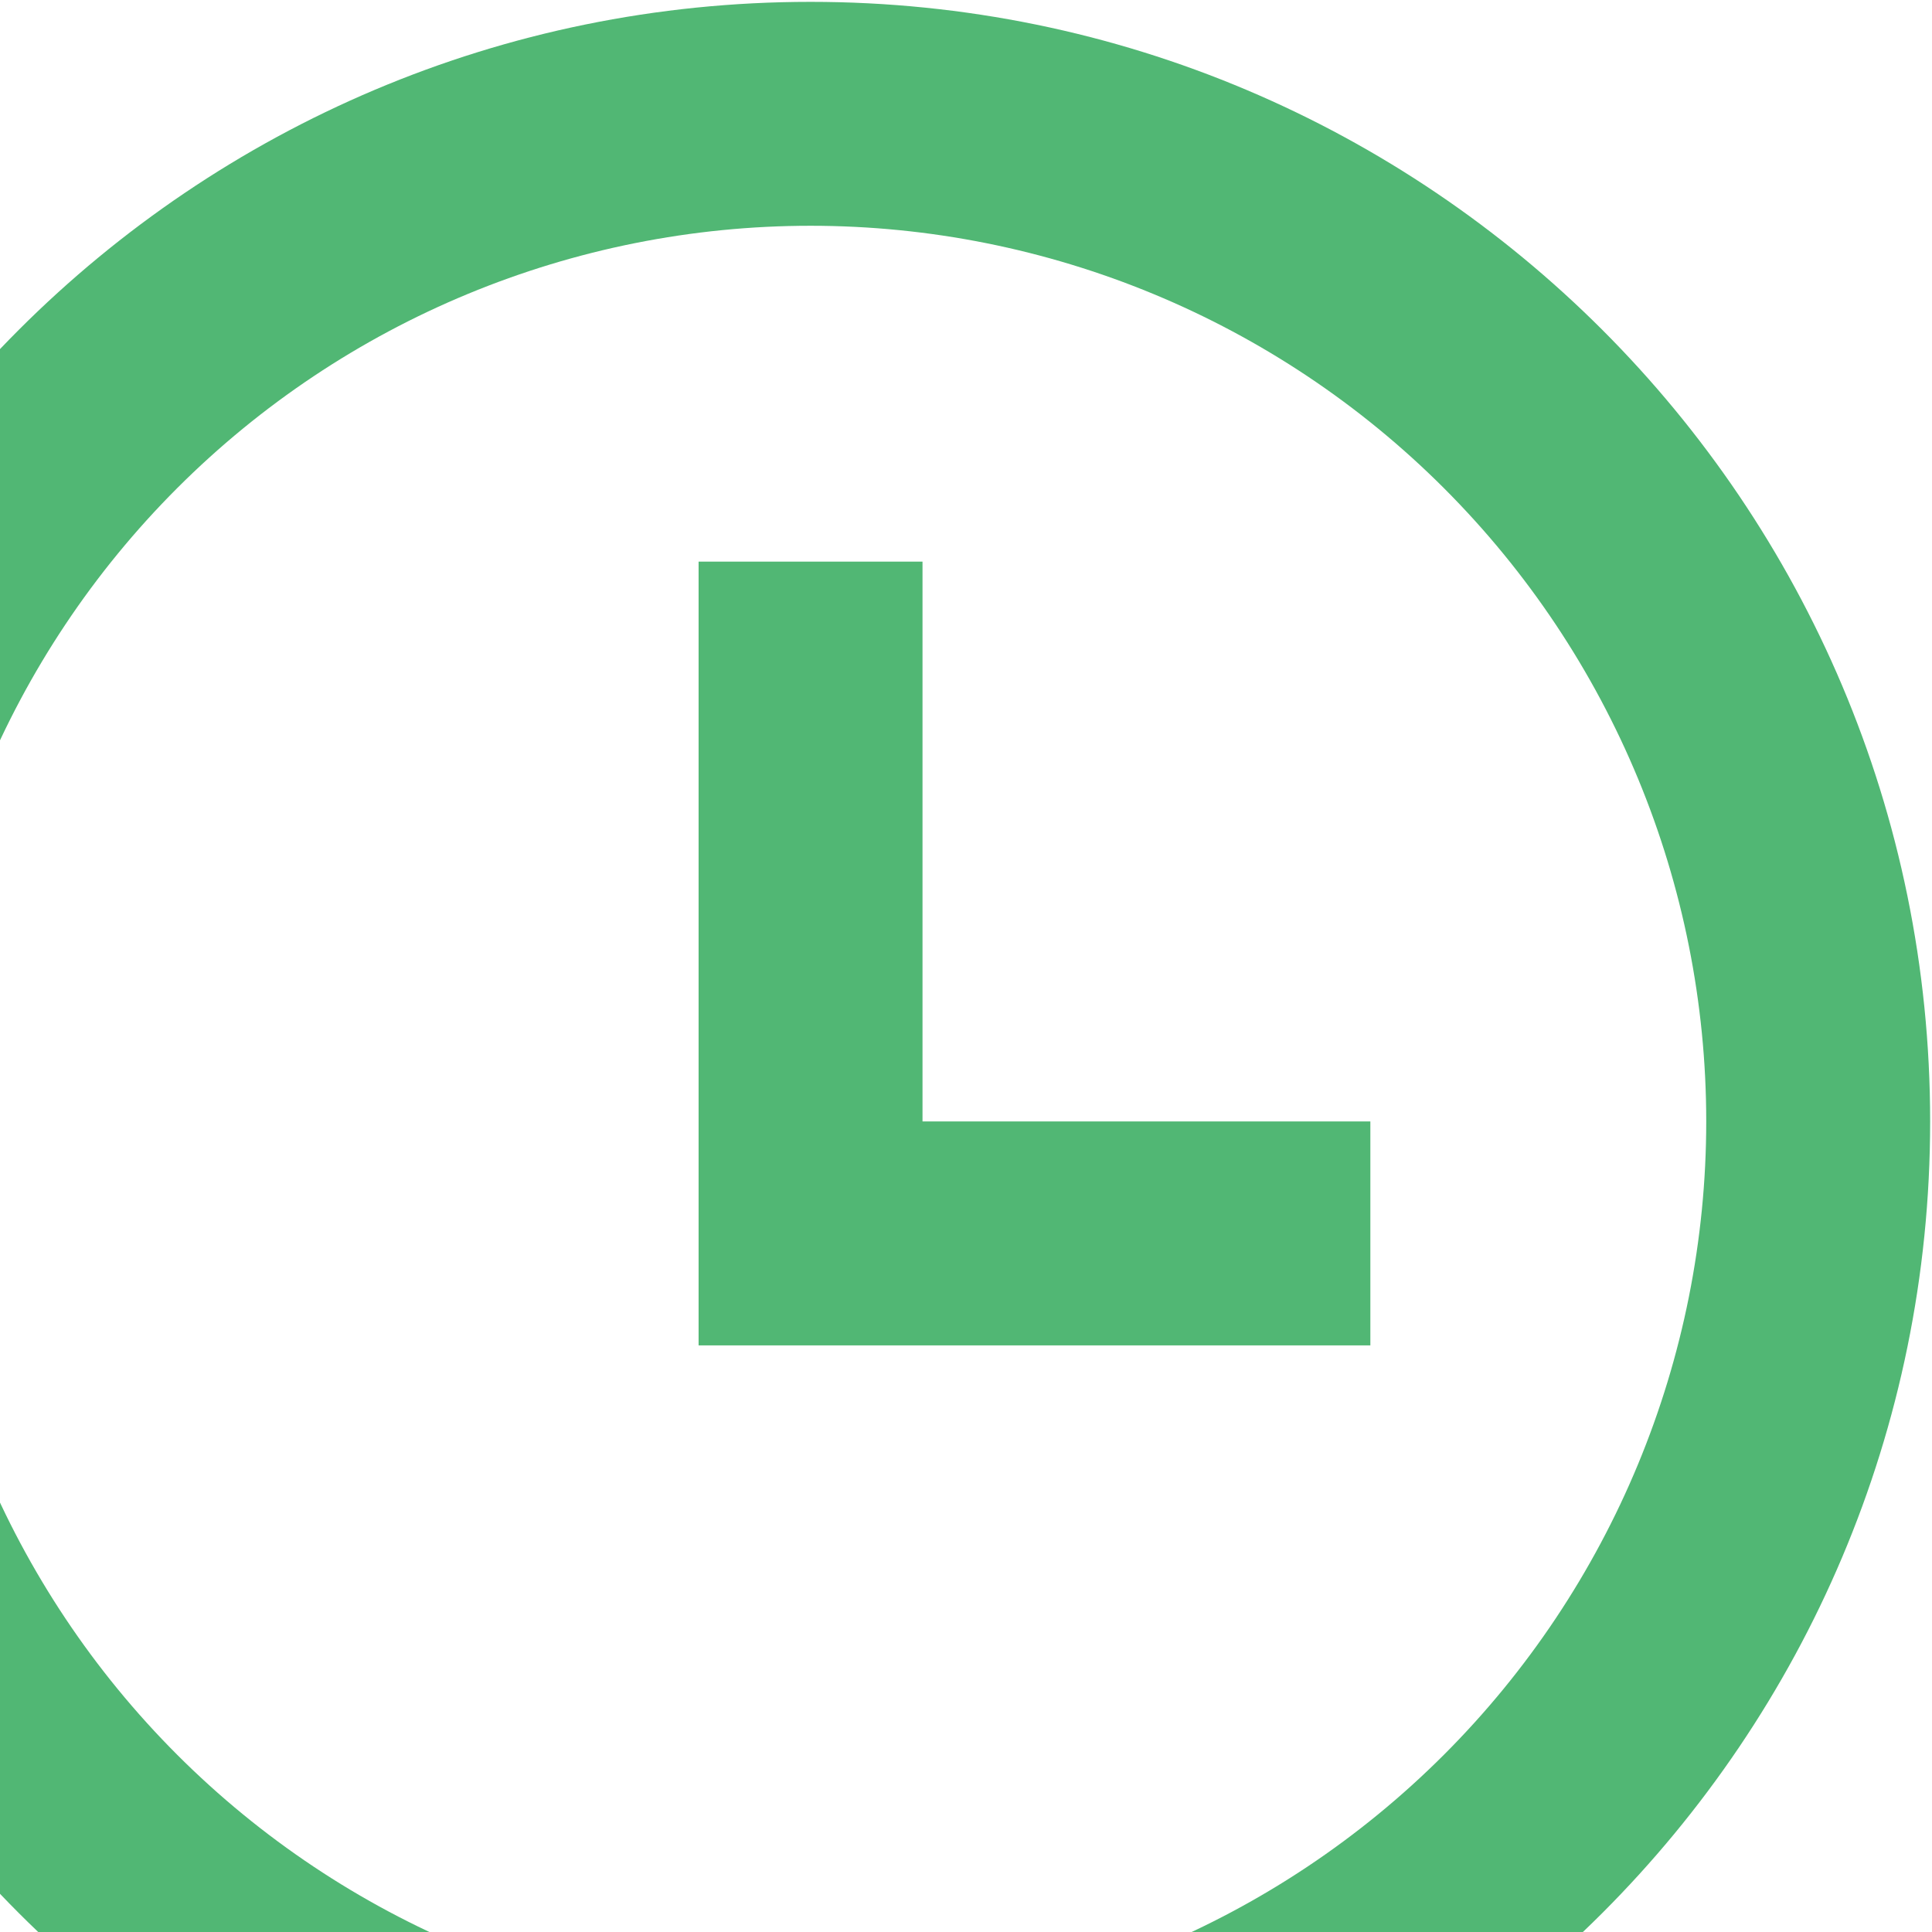<svg width="174" height="174" viewBox="0 0 174 174" fill="none" xmlns="http://www.w3.org/2000/svg">
<path d="M73 201.833C17.31 201.833 -27.833 156.69 -27.833 101C-27.833 45.31 17.31 0.167 73 0.167C128.69 0.167 173.833 45.31 173.833 101C173.833 156.69 128.69 201.833 73 201.833ZM73 181.667C94.394 181.667 114.912 173.168 130.04 158.04C145.168 142.912 153.667 122.394 153.667 101C153.667 79.606 145.168 59.088 130.04 43.96C114.912 28.832 94.394 20.333 73 20.333C51.606 20.333 31.088 28.832 15.96 43.96C0.832 59.088 -7.667 79.606 -7.667 101C-7.667 122.394 0.832 142.912 15.96 158.04C31.088 173.168 51.606 181.667 73 181.667V181.667ZM83.083 101H123.417V121.167H62.917V50.583H83.083V101Z" fill="#51B774"/>
</svg>
